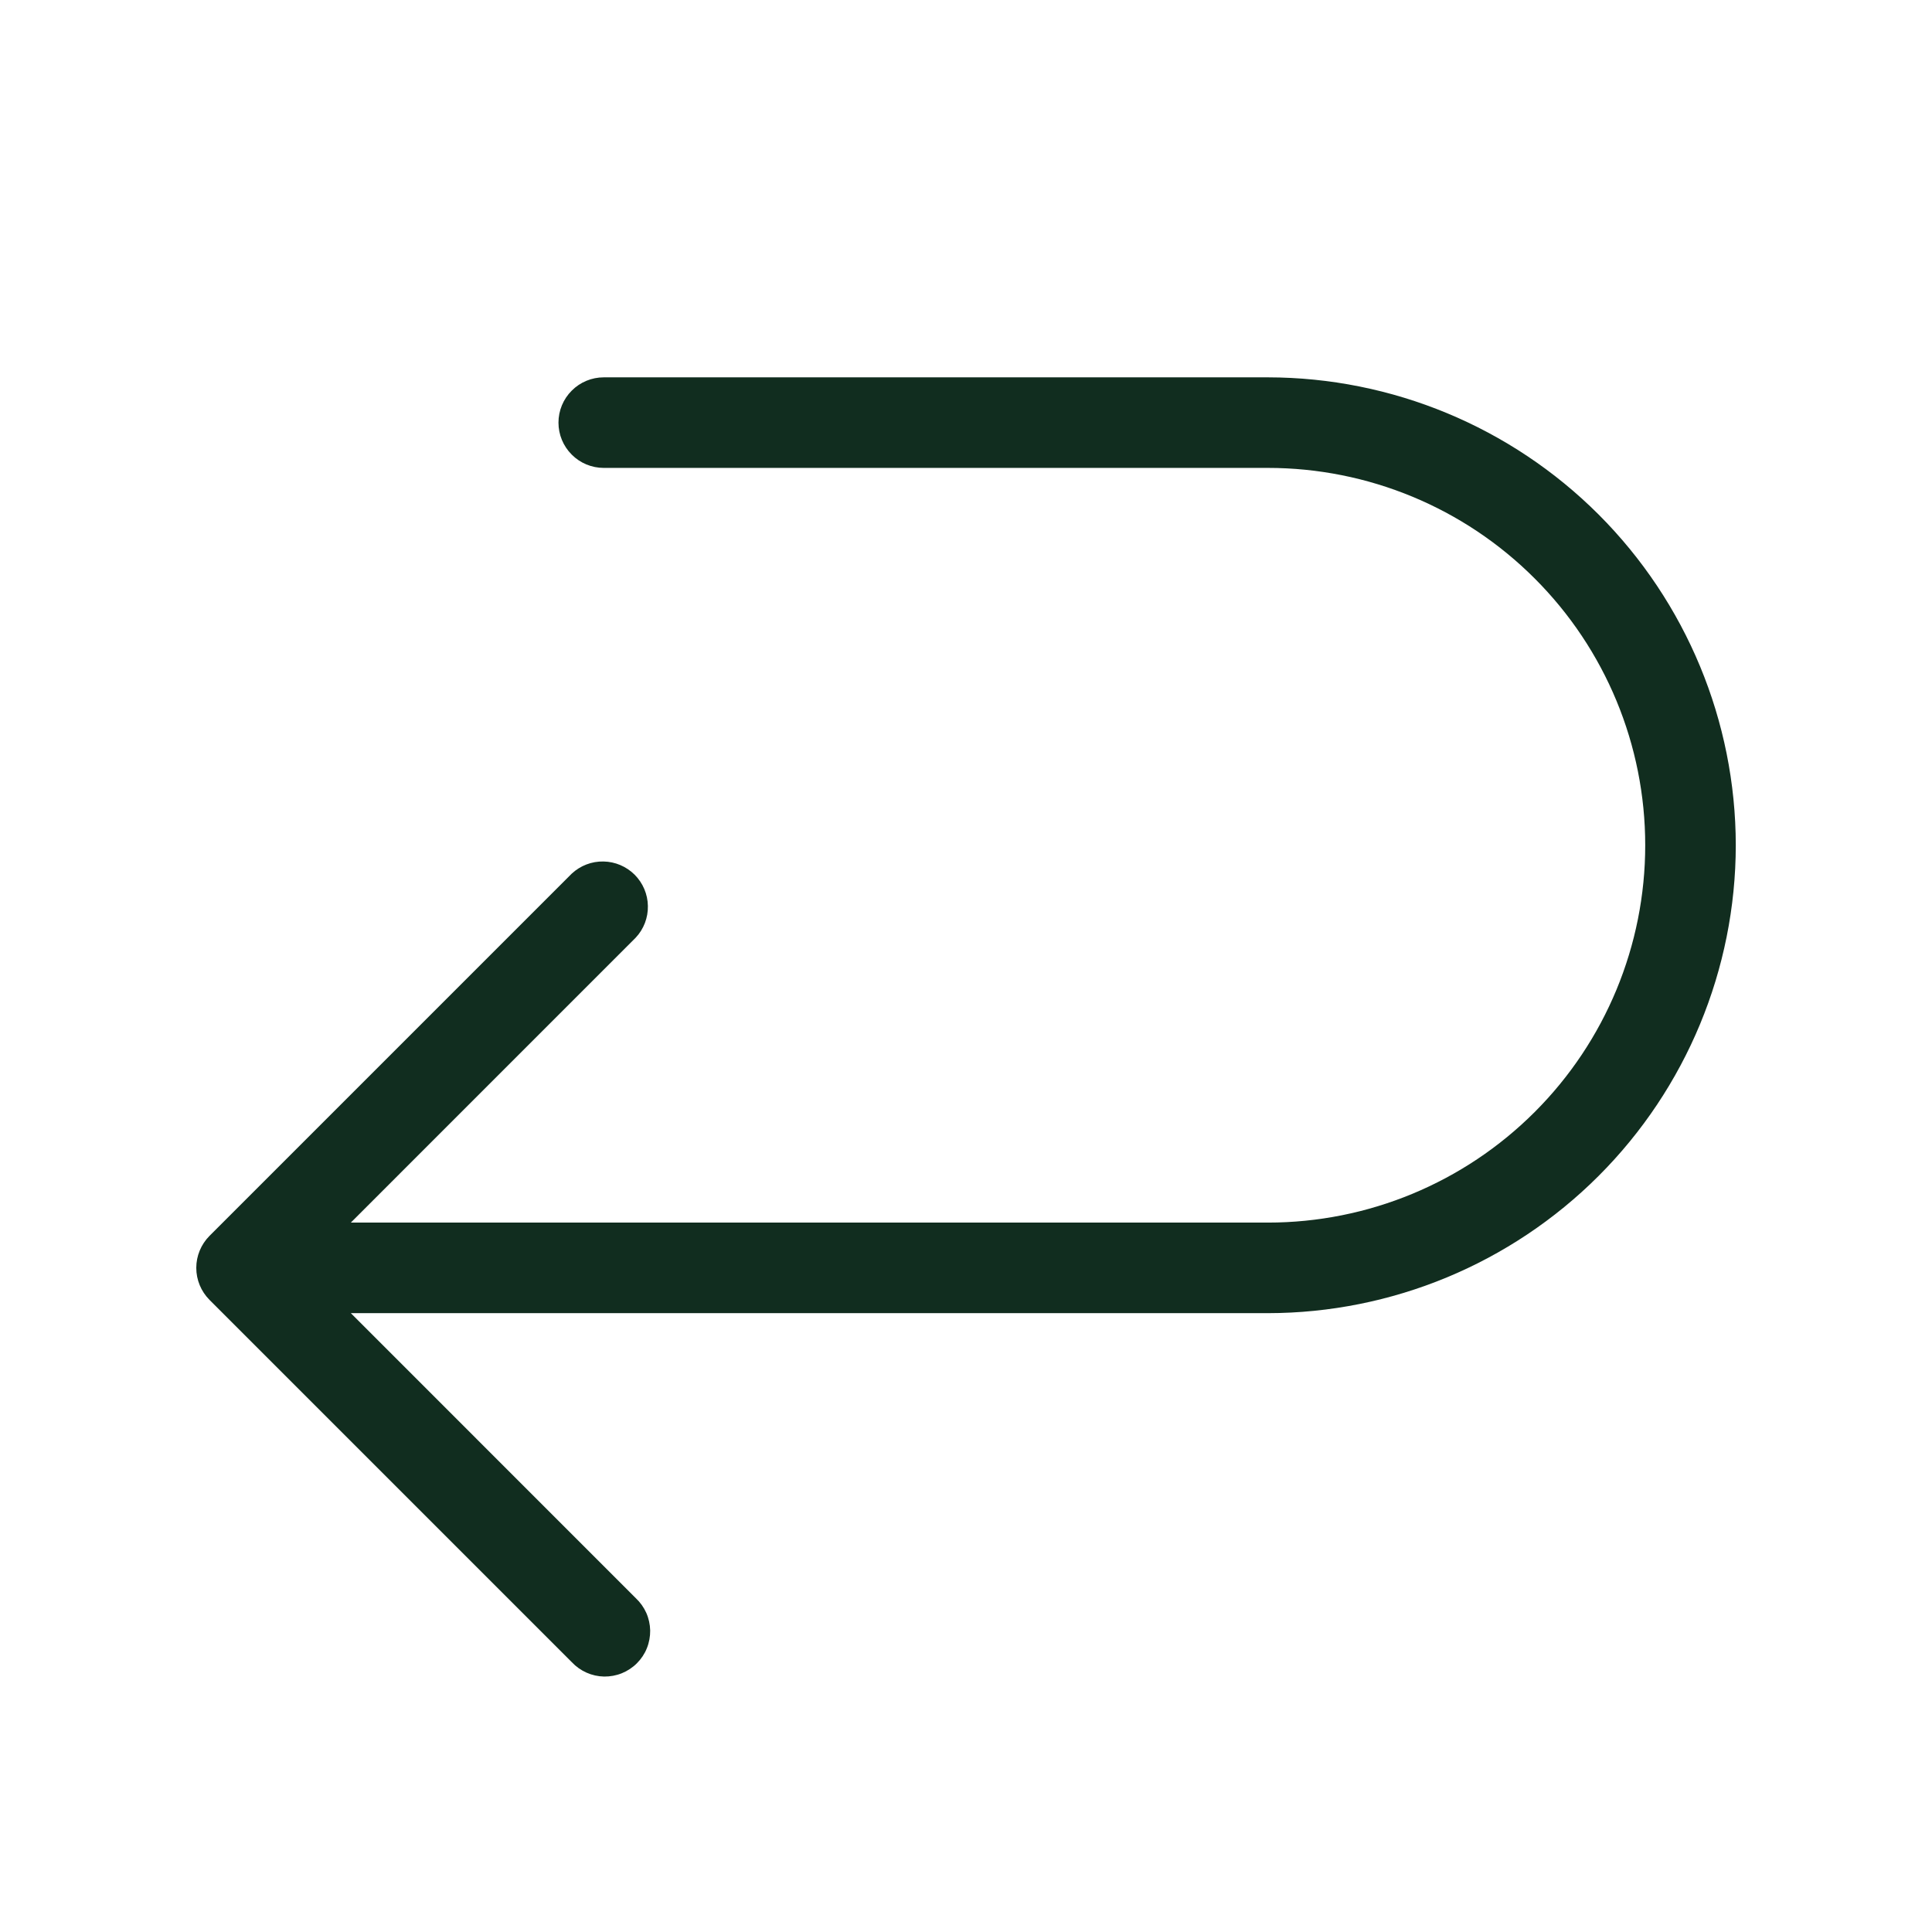 <svg width="32" height="32" viewBox="0 0 32 32" fill="none" xmlns="http://www.w3.org/2000/svg">
<path d="M28.75 14C28.748 16.055 27.93 18.025 26.478 19.477C25.025 20.93 23.055 21.748 21 21.75H5.811L10.53 26.47C10.604 26.539 10.663 26.622 10.704 26.713C10.745 26.805 10.767 26.905 10.769 27.006C10.77 27.106 10.752 27.206 10.714 27.3C10.677 27.393 10.62 27.478 10.549 27.549C10.478 27.62 10.393 27.676 10.3 27.714C10.206 27.752 10.106 27.77 10.006 27.769C9.905 27.767 9.806 27.745 9.714 27.704C9.622 27.663 9.539 27.604 9.47 27.53L3.47 21.53C3.33 21.389 3.251 21.199 3.251 21C3.251 20.801 3.33 20.611 3.47 20.47L9.47 14.47C9.612 14.338 9.8 14.265 9.995 14.269C10.189 14.272 10.374 14.351 10.512 14.488C10.649 14.626 10.728 14.811 10.731 15.005C10.735 15.2 10.663 15.388 10.53 15.53L5.811 20.25H21C22.658 20.25 24.247 19.591 25.419 18.419C26.592 17.247 27.25 15.658 27.25 14C27.25 12.342 26.592 10.753 25.419 9.581C24.247 8.408 22.658 7.75 21 7.75H10C9.801 7.75 9.61 7.671 9.47 7.53C9.329 7.39 9.25 7.199 9.25 7C9.25 6.801 9.329 6.61 9.47 6.47C9.61 6.329 9.801 6.25 10 6.25H21C23.055 6.252 25.025 7.07 26.478 8.522C27.93 9.975 28.748 11.945 28.75 14Z" fill="#112D1F"/>
</svg>
